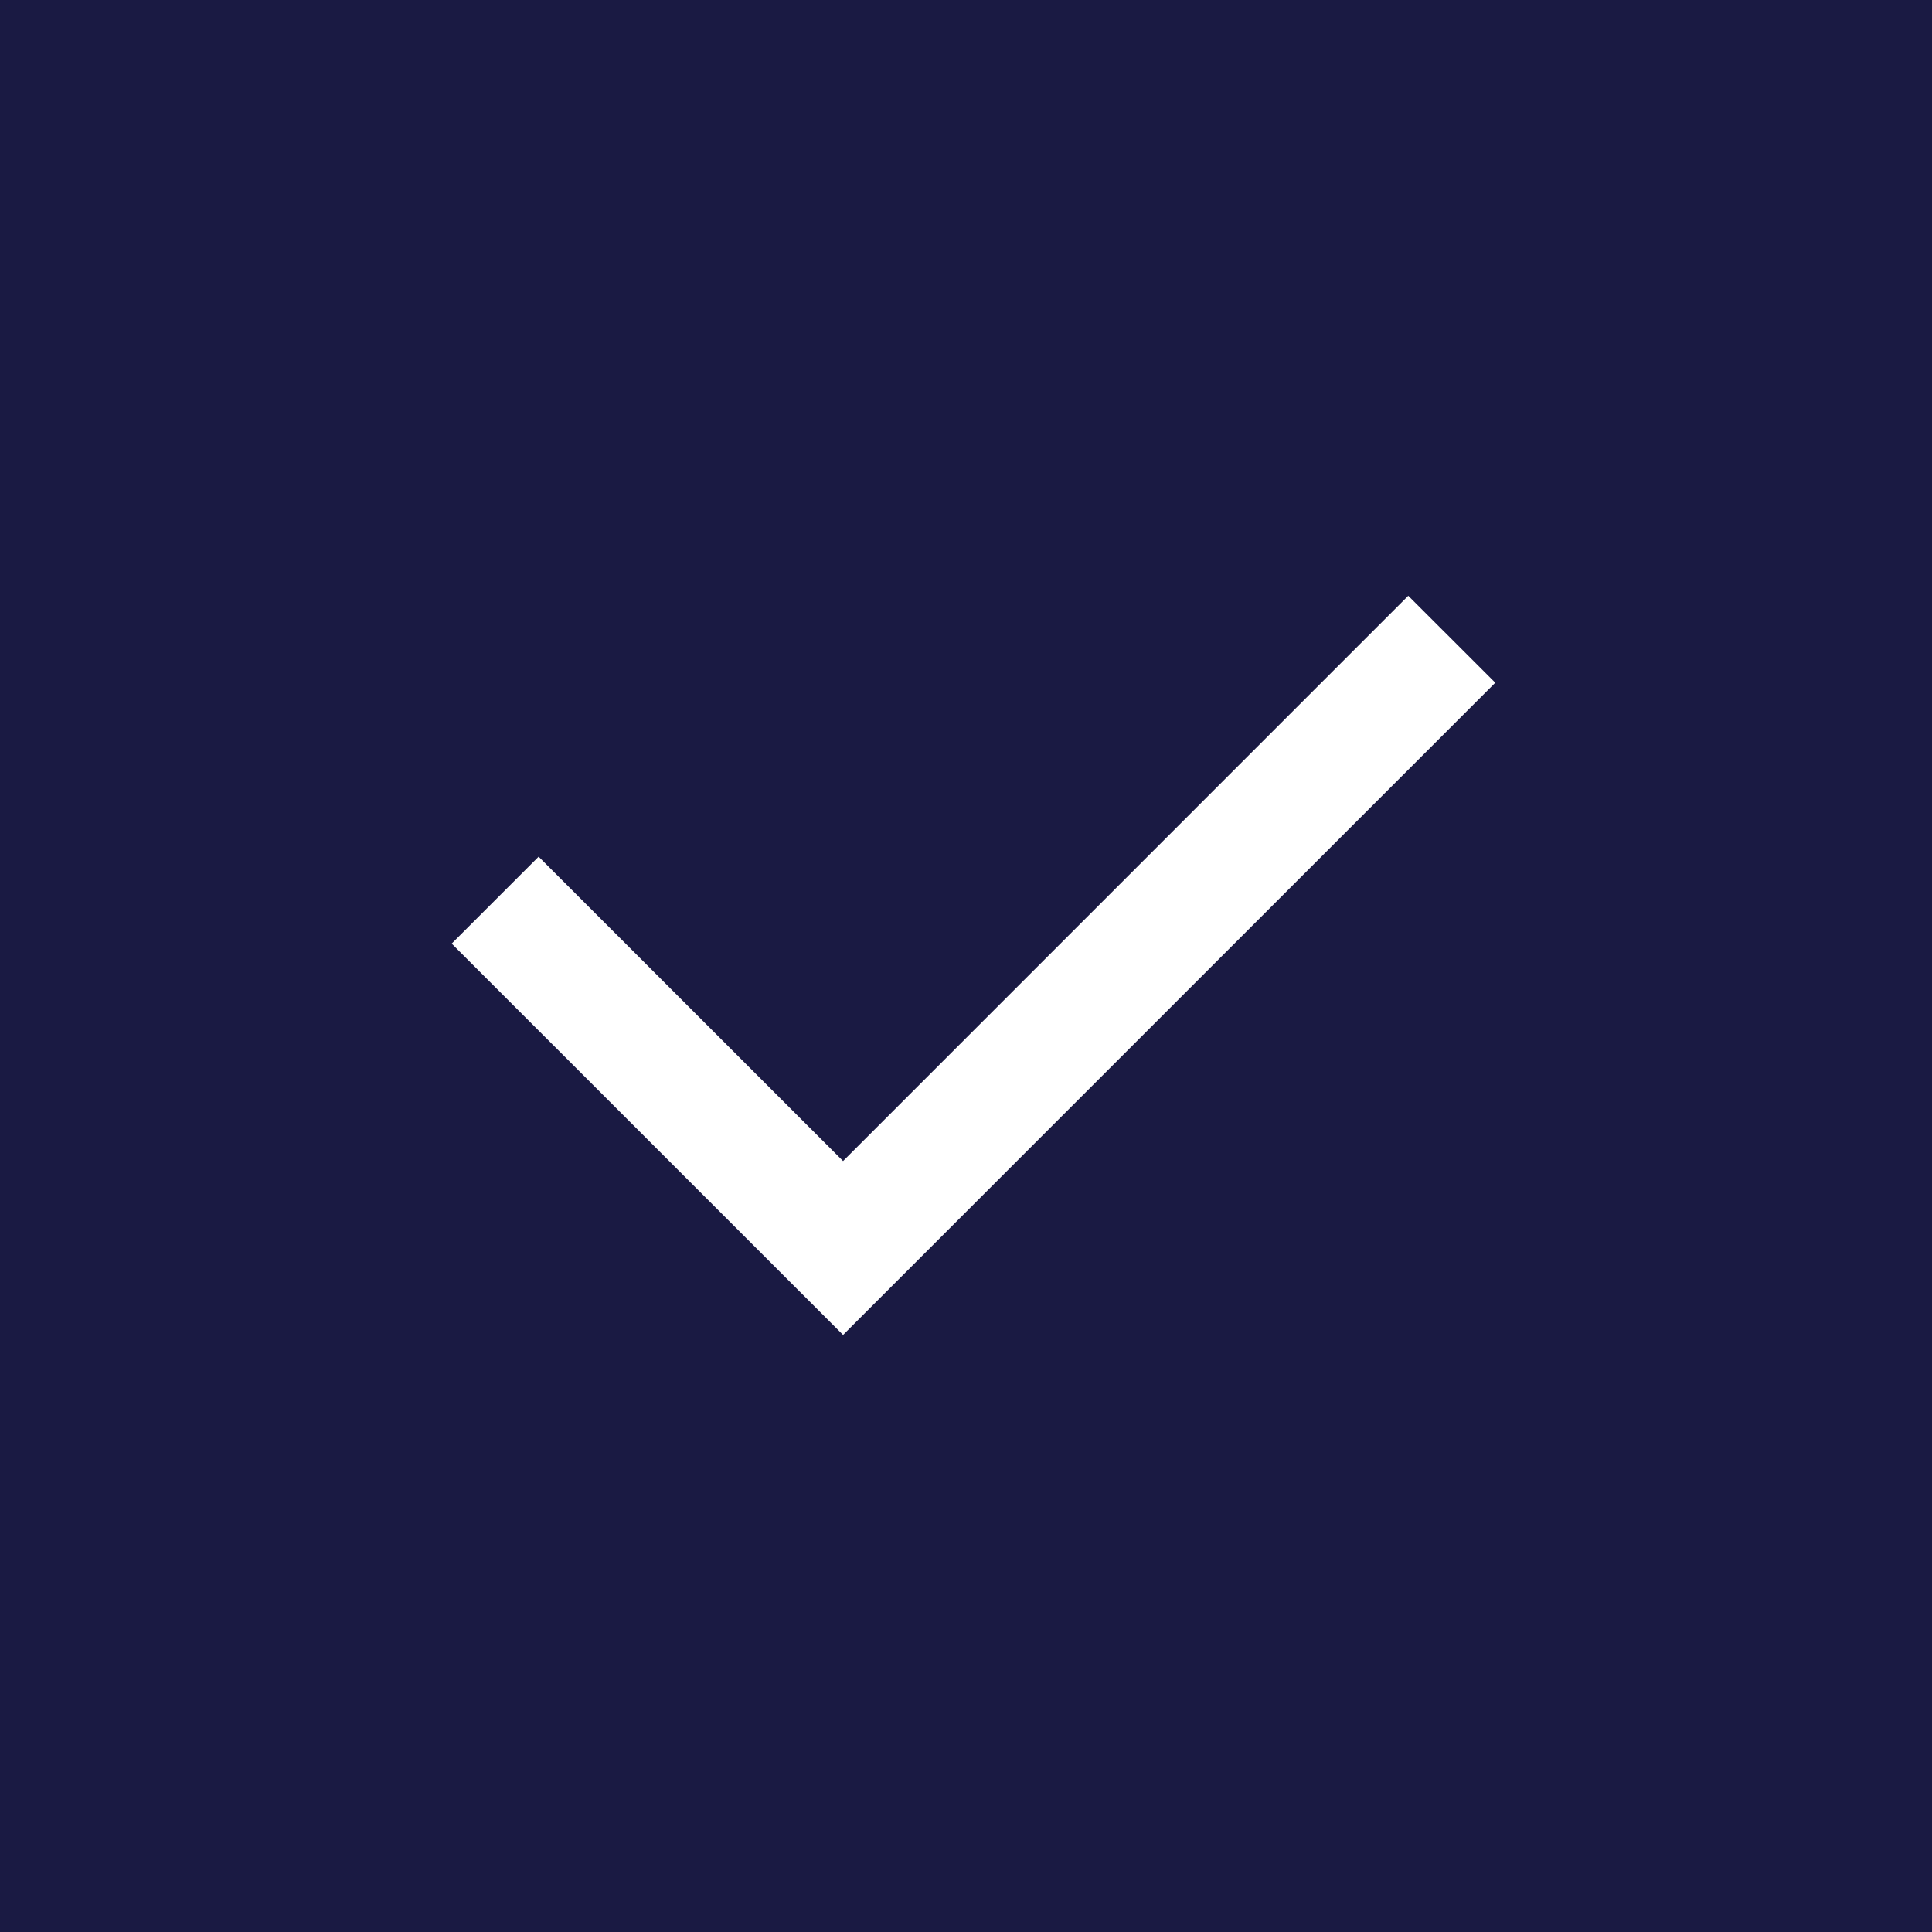 <svg width="24" height="24" viewBox="0 0 24 24" fill="none" xmlns="http://www.w3.org/2000/svg">
<rect width="24" height="24" fill="#1A1A43"/>
<path d="M10.473 14.423L17.494 7.401L18.575 8.481L10.473 16.583L5.611 11.722L6.691 10.642L10.473 14.423Z" fill="white"/>
</svg>
